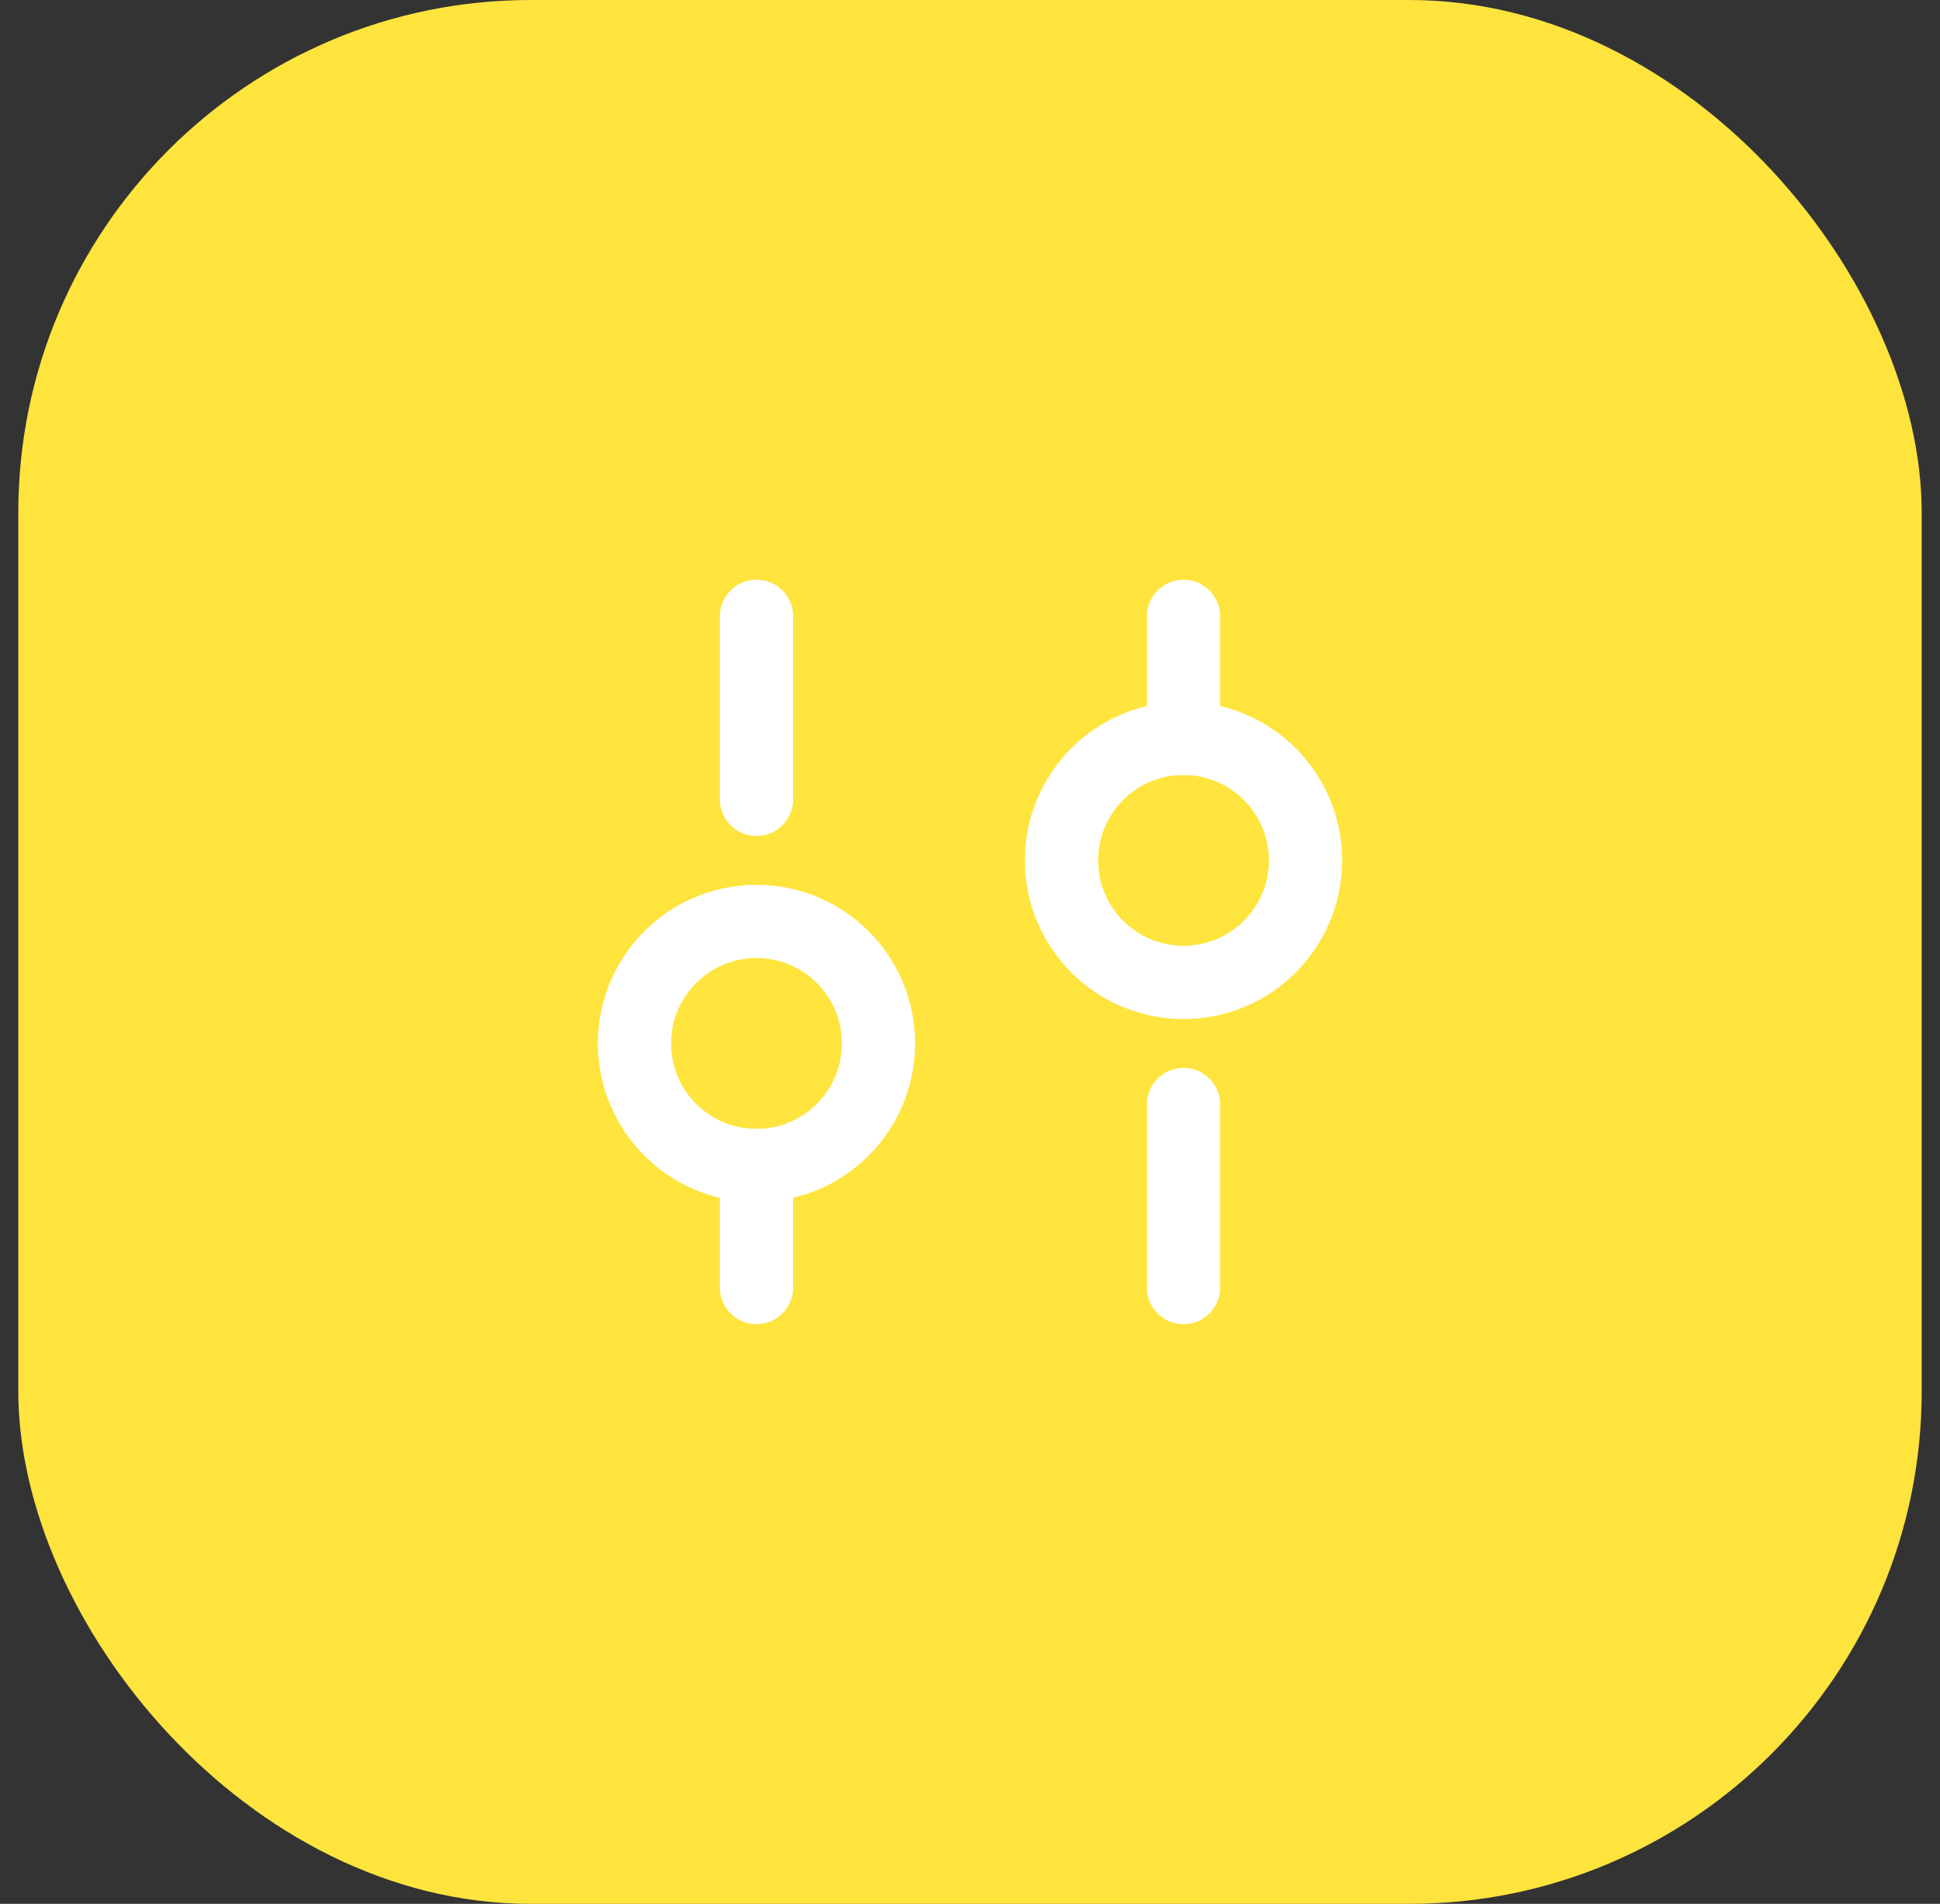 <?xml version="1.0" encoding="UTF-8"?>
<svg width="53px" height="52px" viewBox="0 0 53 52" version="1.1" xmlns="http://www.w3.org/2000/svg" xmlns:xlink="http://www.w3.org/1999/xlink">
    <rect x="0" y="0" width="53" height="52" fill="#333333" stroke="none"/>
    <title>@1.5xfilter</title>
    <g id="Resturant/AppUser" stroke="none" stroke-width="1" fill="none" fill-rule="evenodd">
        <g id="B01" transform="translate(-302, -159)">
            <g id="Group-15" transform="translate(26.5, 128)">
                <g id="Group-14" transform="translate(2, 31)">
                    <g id="filter" transform="translate(274, 0)">
                        <rect id="Rectangle-Copy" fill="#FFE43E" x="0" y="0" width="52" height="52" rx="14"></rect>
                        <g id="system-preferences" transform="translate(16, 16)" stroke="#FFFFFF" stroke-linecap="round" stroke-linejoin="round" stroke-width="2">
                            <line x1="4.167" y1="19.167" x2="4.167" y2="15.833" id="Path"></line>
                            <line x1="4.167" y1="5.833" x2="4.167" y2="0.833" id="Path"></line>
                            <circle id="Oval" cx="4.167" cy="12.5" r="3.333"></circle>
                            <line x1="15.833" y1="0.833" x2="15.833" y2="4.167" id="Path"></line>
                            <line x1="15.833" y1="14.167" x2="15.833" y2="19.167" id="Path"></line>
                            <circle id="Oval" cx="15.833" cy="7.5" r="3.333"></circle>
                        </g>
                    </g>
                </g>
            </g>
        </g>
    </g>
</svg>